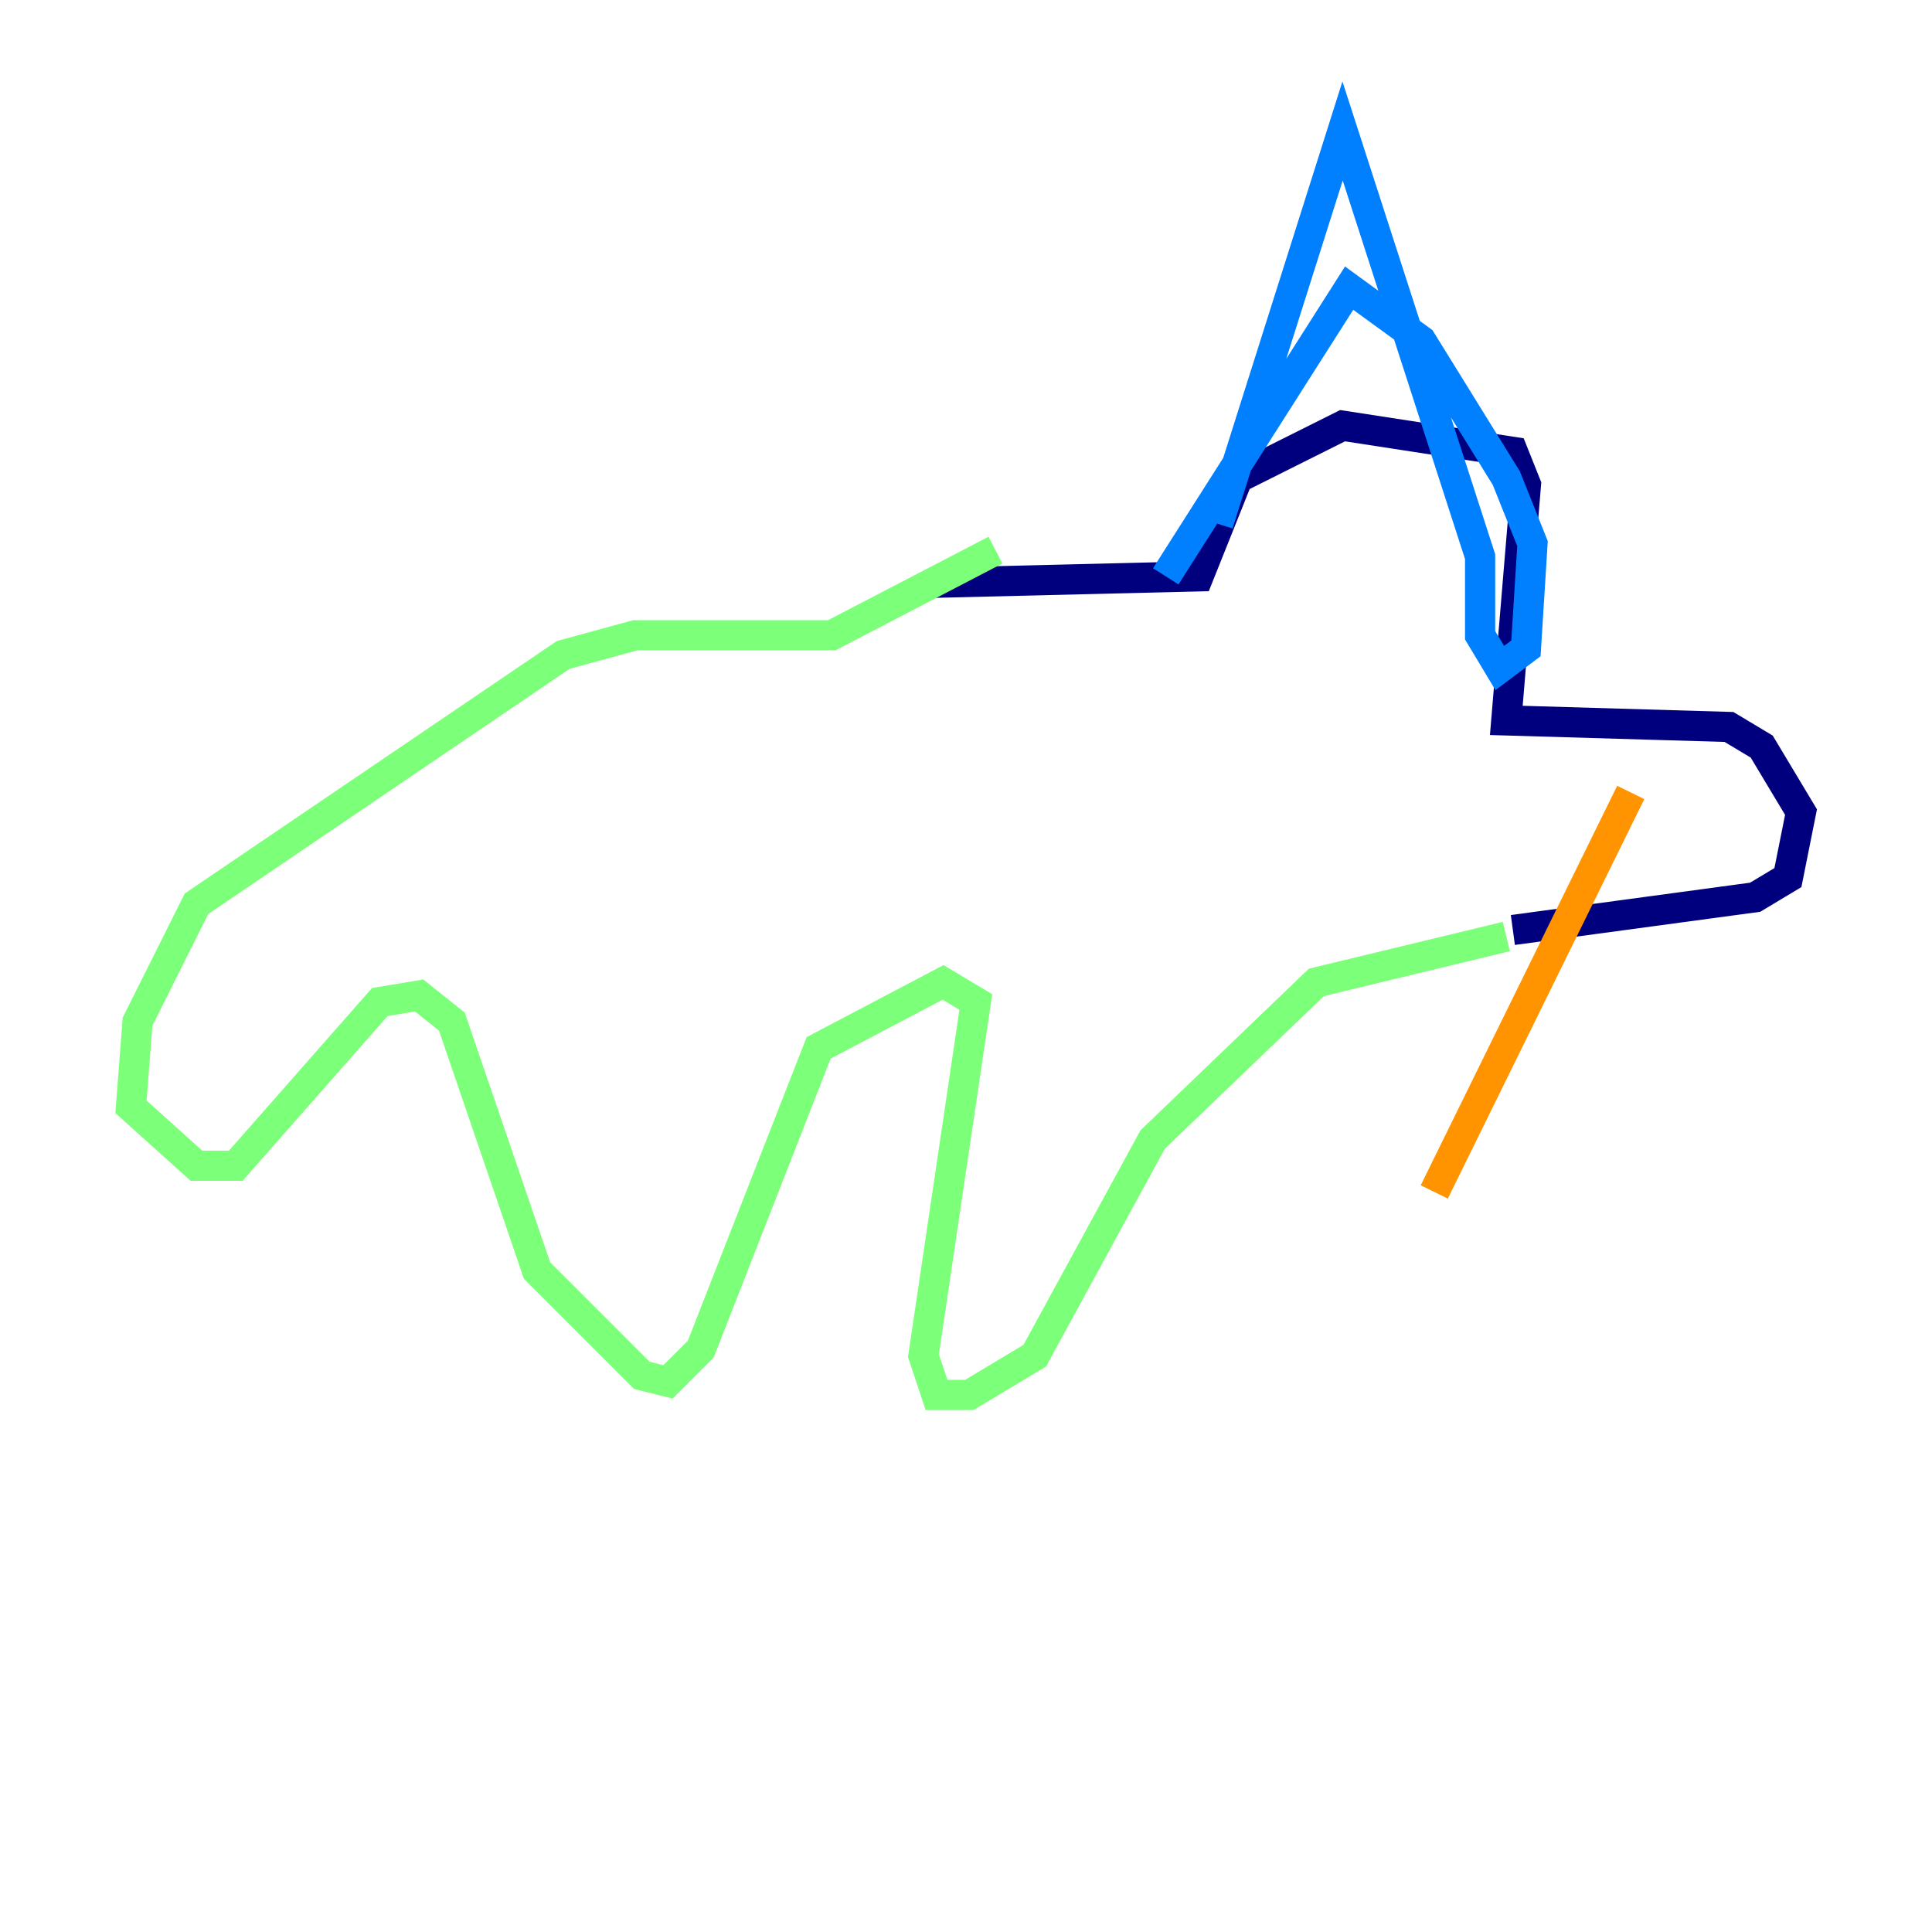 <?xml version="1.0" encoding="utf-8" ?>
<svg baseProfile="tiny" height="128" version="1.2" viewBox="0,0,128,128" width="128" xmlns="http://www.w3.org/2000/svg" xmlns:ev="http://www.w3.org/2001/xml-events" xmlns:xlink="http://www.w3.org/1999/xlink"><defs /><polyline fill="none" points="61.614,38.617 79.403,38.183 82.007,31.675 88.949,28.203 100.231,29.939 101.098,32.108 99.797,47.729 114.549,48.163 116.719,49.464 119.322,53.803 118.454,58.142 116.285,59.444 100.231,61.614" stroke="#00007f" stroke-width="2" /><polyline fill="none" points="77.234,38.183 89.383,19.091 94.156,22.563 99.797,31.675 101.532,36.014 101.098,42.956 99.363,44.258 98.061,42.088 98.061,36.881 88.949,8.678 80.705,34.712" stroke="#0080ff" stroke-width="2" /><polyline fill="none" points="99.797,62.047 87.214,65.085 76.366,75.498 68.556,89.817 64.217,92.42 62.047,92.42 61.18,89.817 64.651,66.386 62.481,65.085 54.237,69.424 46.427,89.383 44.258,91.552 42.522,91.119 35.58,84.176 29.939,67.688 27.77,65.953 25.166,66.386 15.62,77.234 13.017,77.234 8.678,73.329 9.112,67.688 13.017,59.878 37.315,43.39 42.088,42.088 55.105,42.088 65.953,36.447" stroke="#7cff79" stroke-width="2" /><polyline fill="none" points="108.041,52.502 95.024,78.969" stroke="#ff9400" stroke-width="2" /><polyline fill="none" points="106.739,53.803 106.739,53.803" stroke="#7f0000" stroke-width="2" /></svg>